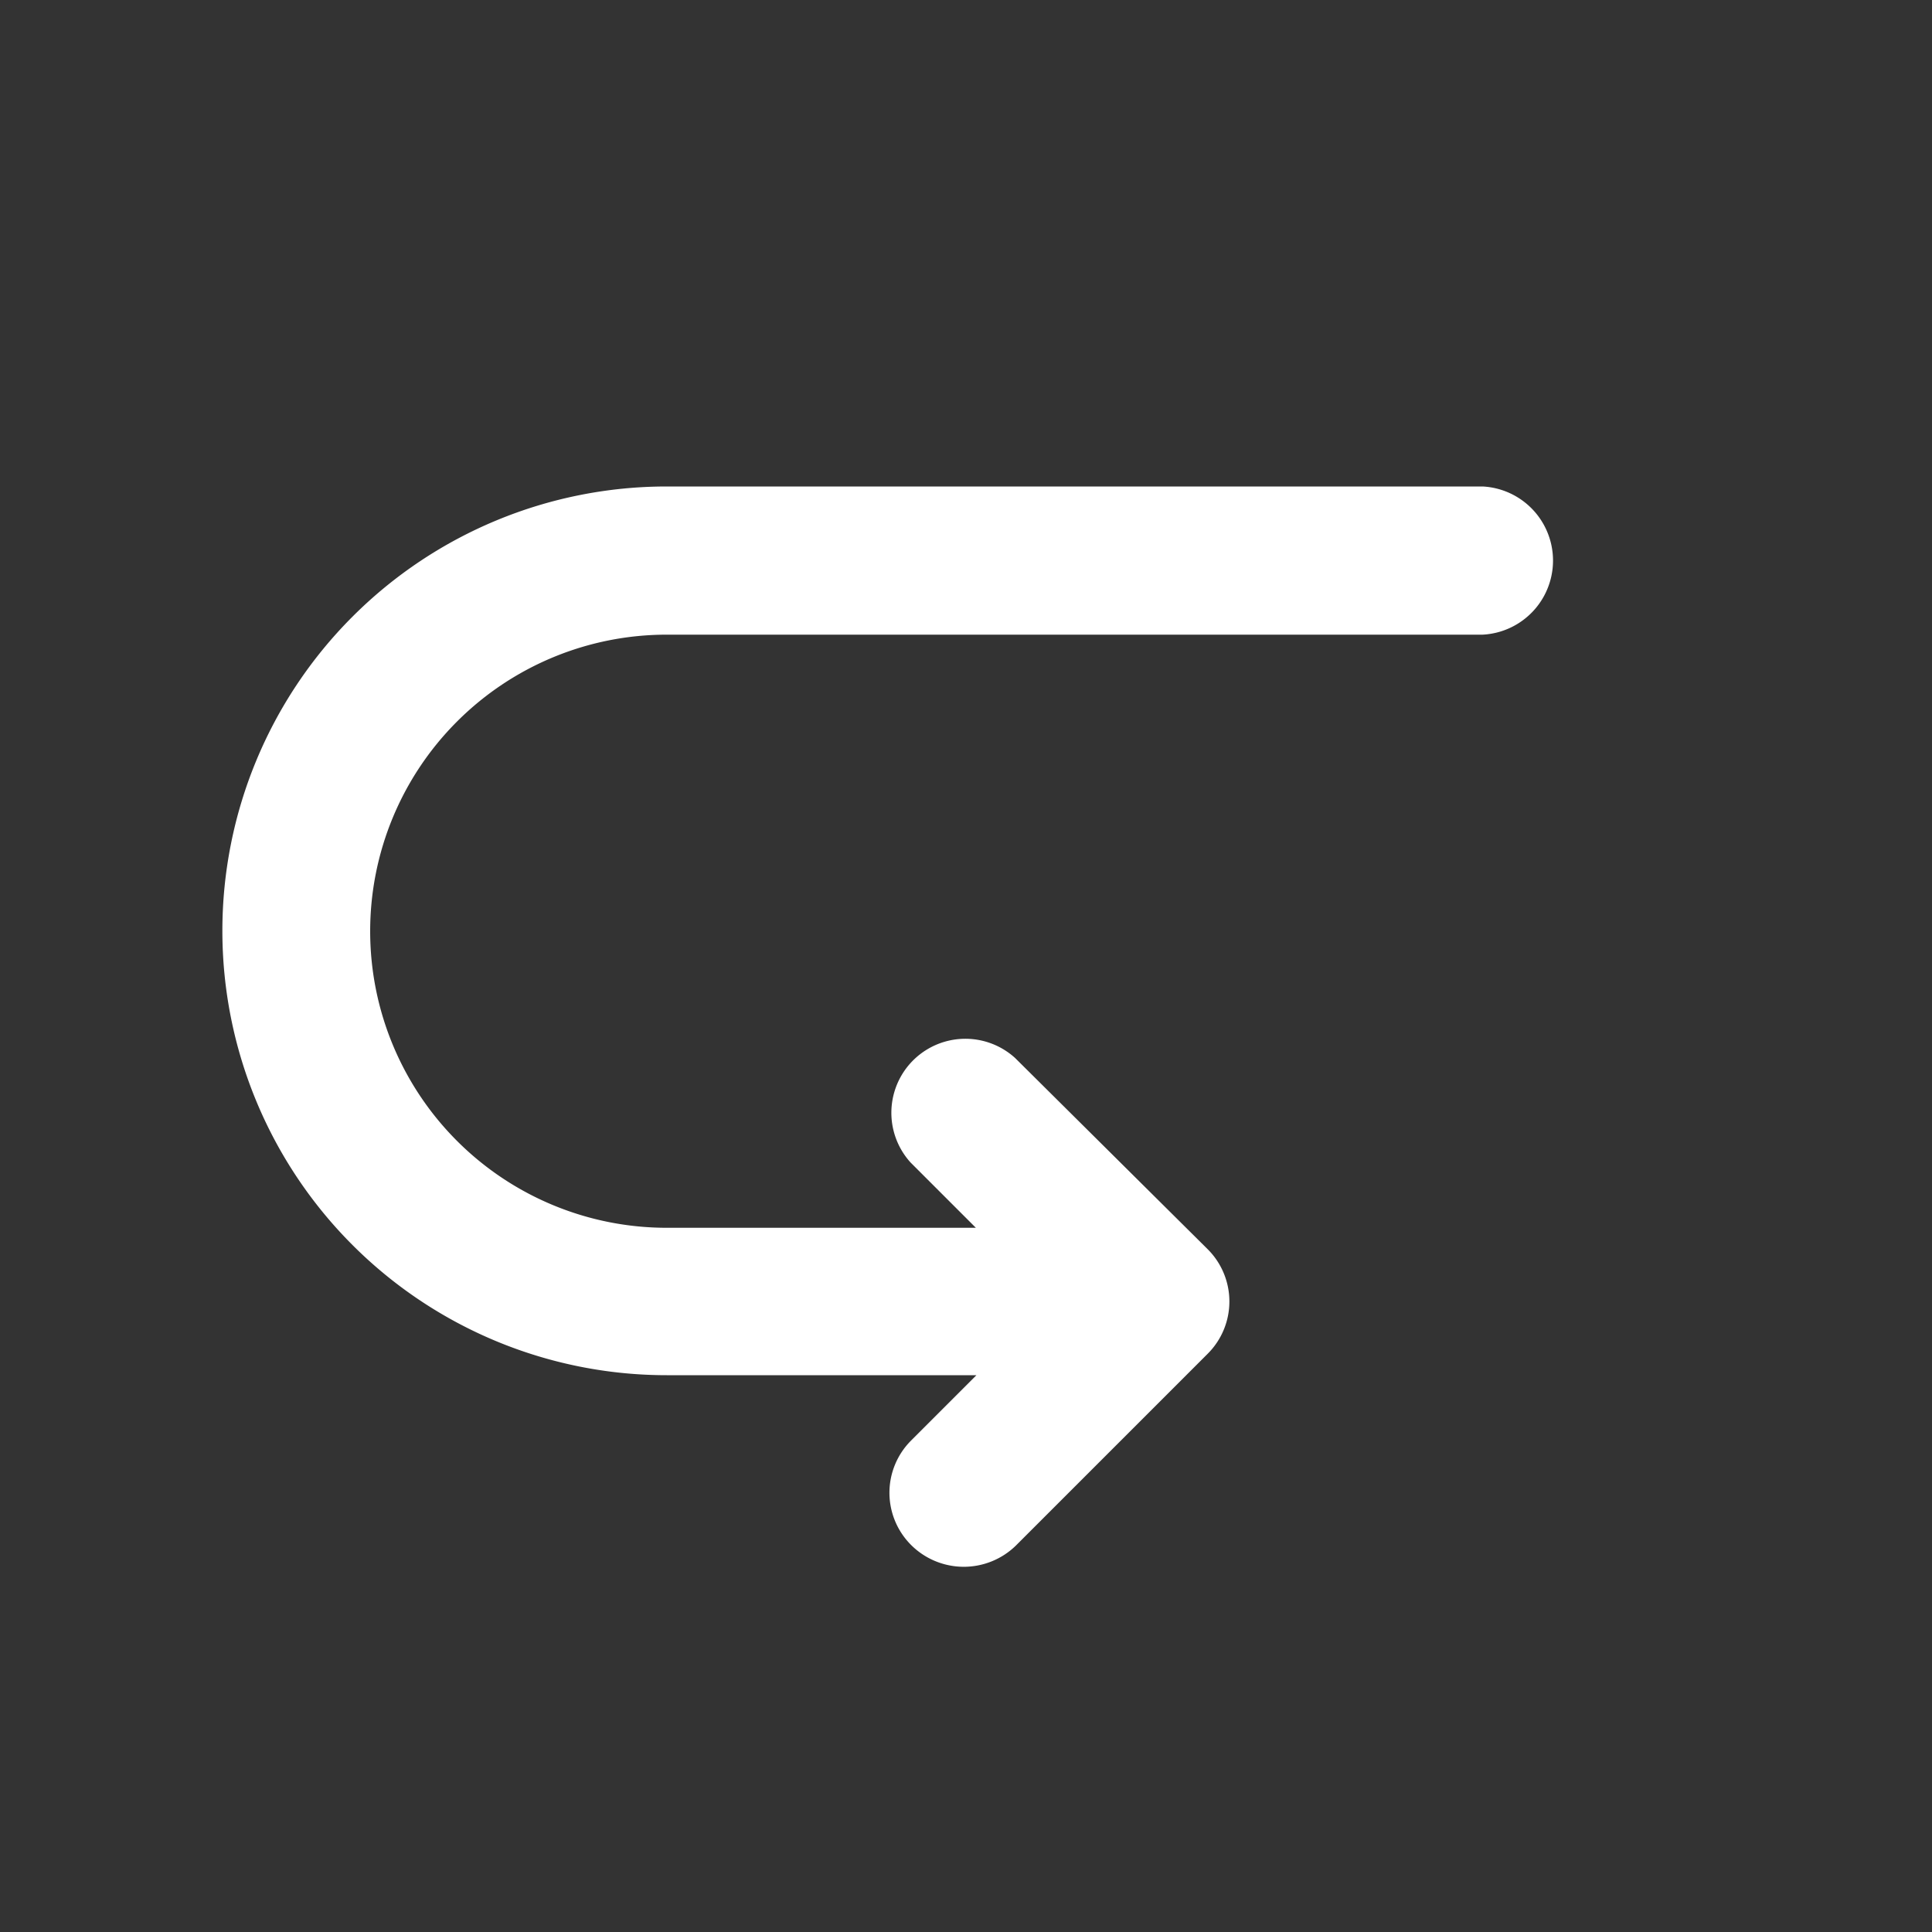 <svg xmlns="http://www.w3.org/2000/svg" width="10" height="10" viewBox="0 0 10 10">
  <rect x="0" y="0" width="10" height="10" fill="#333333" stroke="none"/>
  <g id="u_turn_left_white_24dp" transform="translate(0 9.374) rotate(-90)">
    <g id="Group_181" data-name="Group 181" transform="translate(-0.428)">
      <rect id="Rectangle_194" data-name="Rectangle 194" width="10" height="10" transform="translate(-0.199)" fill="none"/>
      <rect id="Rectangle_195" data-name="Rectangle 195" width="10" height="10" transform="translate(-0.199)" fill="none"/>
    </g>
    <g id="Group_182" data-name="Group 182" transform="translate(1.264 1.151)">
      <path id="Path_55" data-name="Path 55" d="M3.529,6.565a.382.382,0,0,1,.541,0l.338.338V5.3a2.3,2.3,0,1,1,4.6,0V9.523a.384.384,0,0,1-.767,0V5.3a1.535,1.535,0,1,0-3.07,0V6.9l.338-.338a.383.383,0,0,1,.541.541L5.06,8.1a.382.382,0,0,1-.541,0l-.994-.994A.386.386,0,0,1,3.529,6.565Z" transform="translate(-3.416 -3)" fill="#fff"/>
    </g>
  </g>
</svg>
